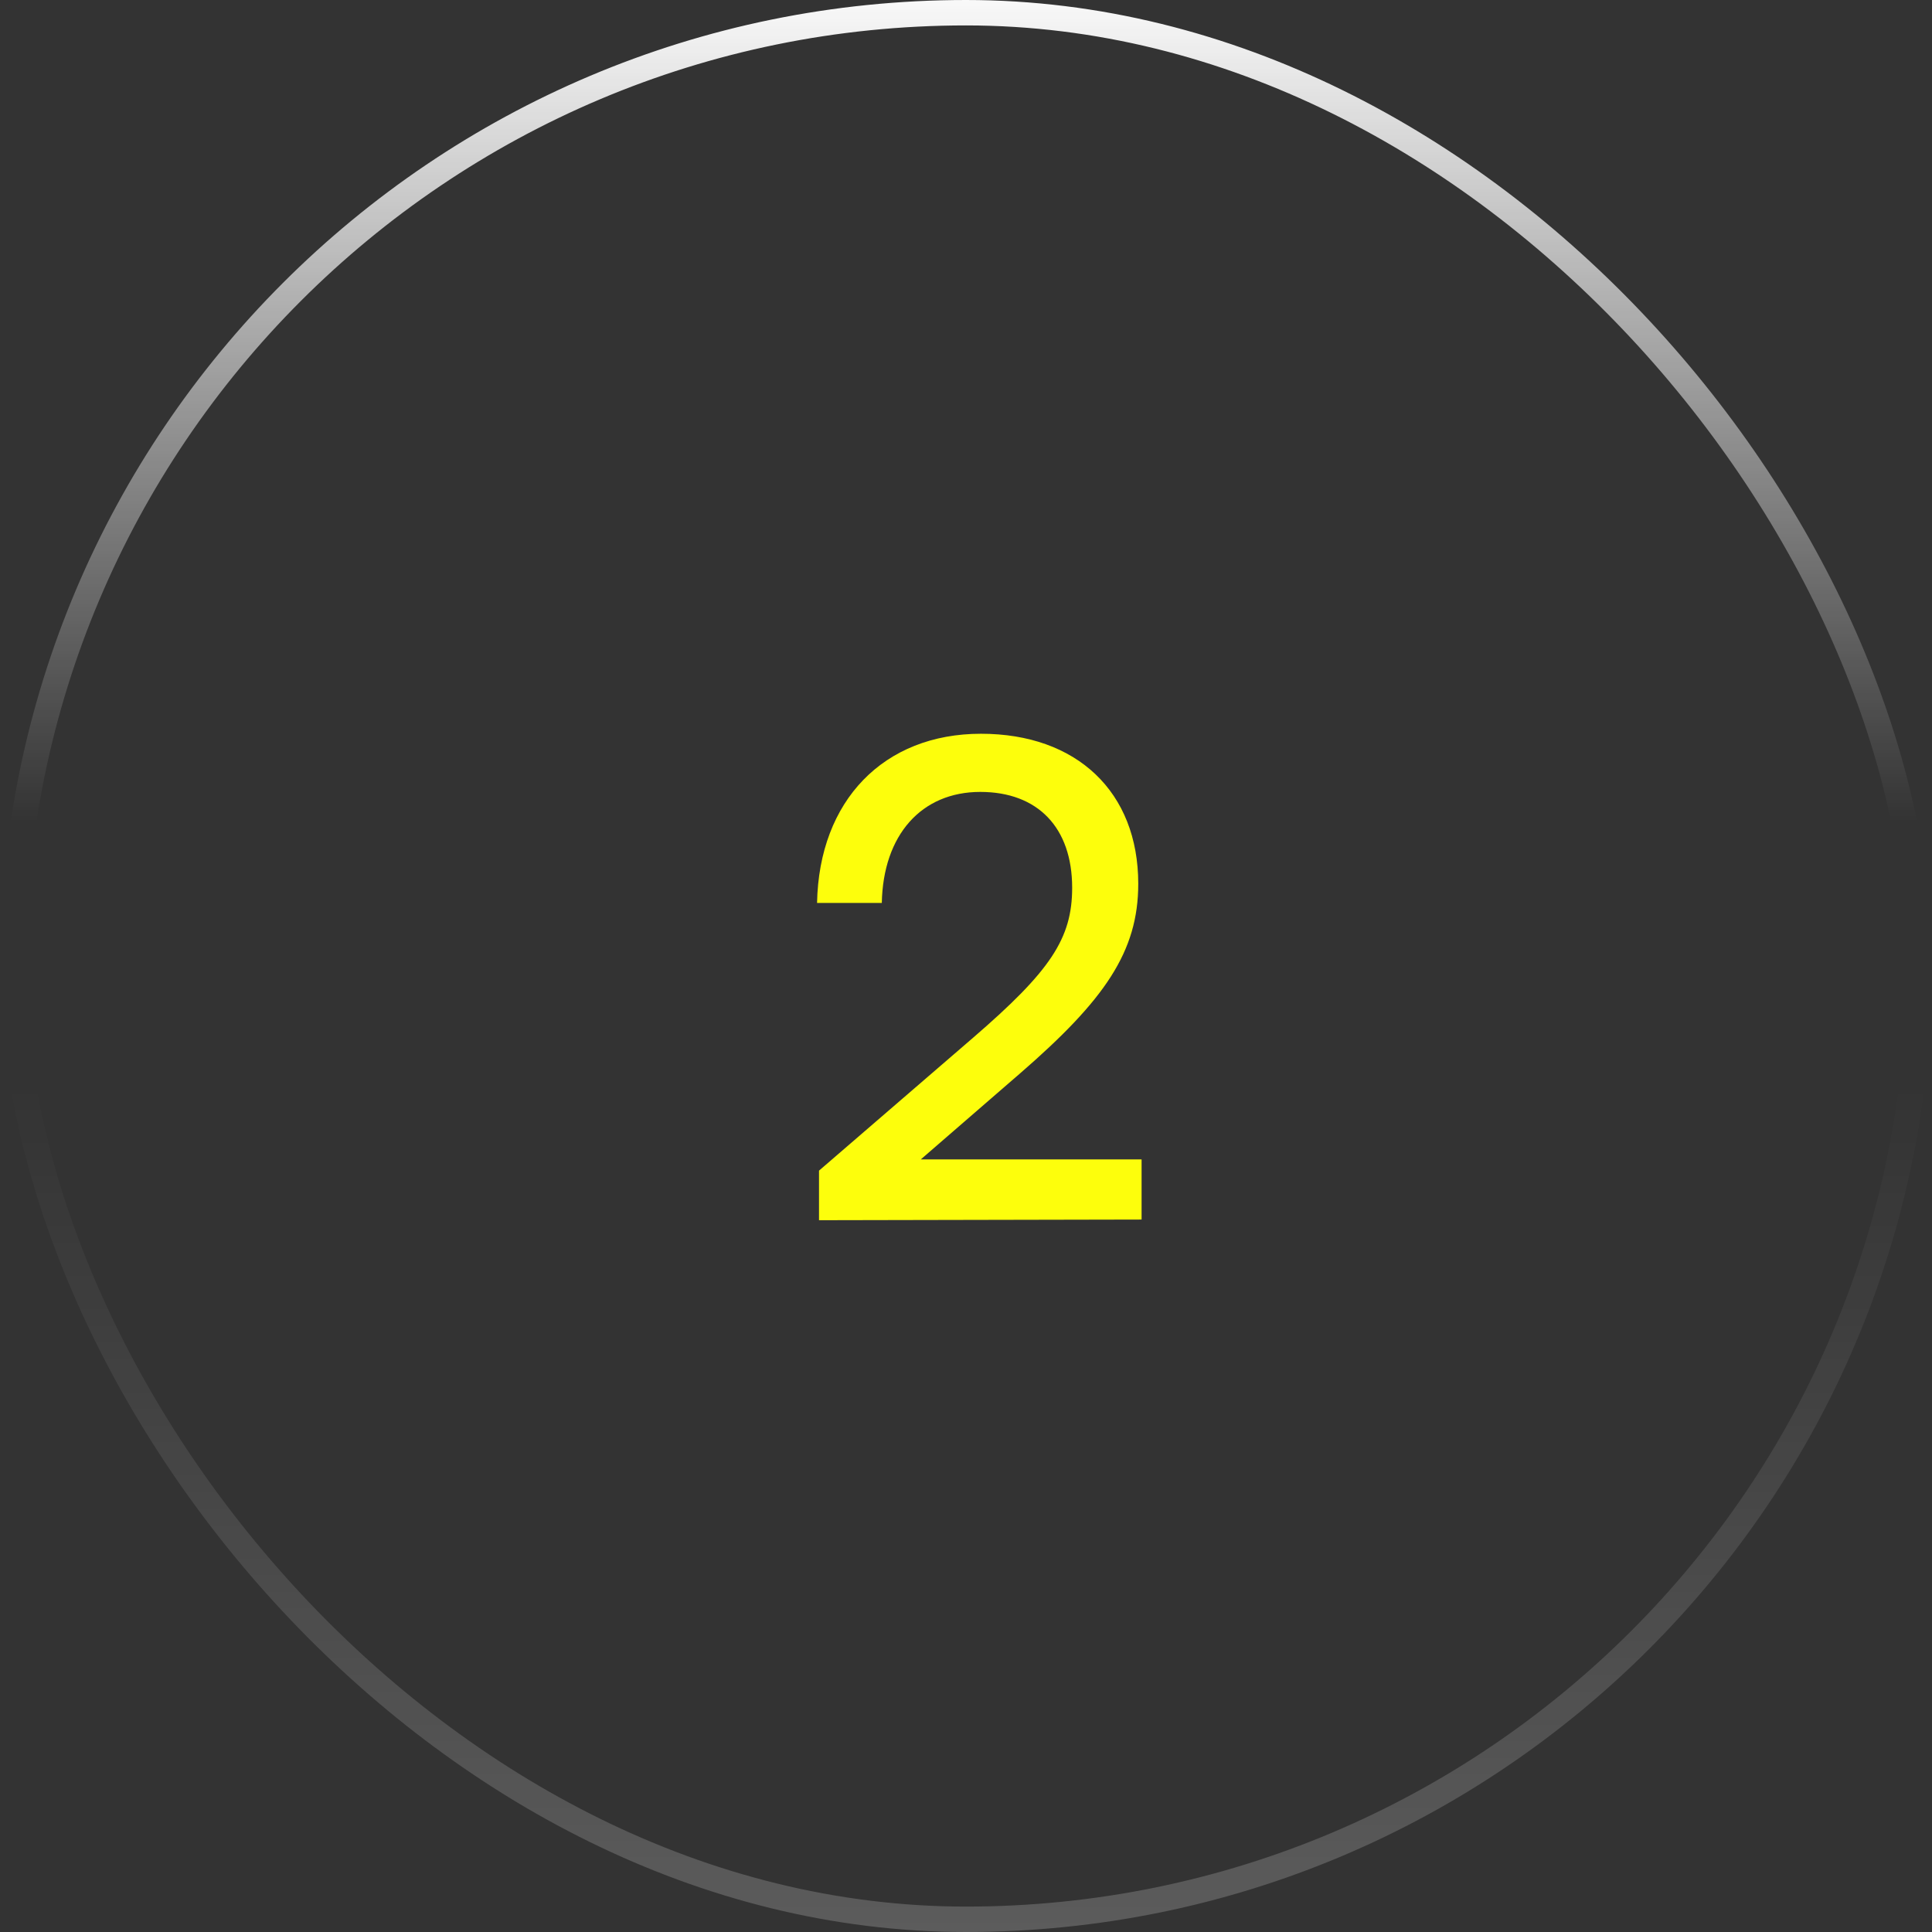 <svg width="76" height="76" viewBox="0 0 76 76" fill="none" xmlns="http://www.w3.org/2000/svg">
<rect x="0" y="0" width="76" height="76" fill="#333333" stroke="none"/>
<path d="M44.907 47.974L32.218 48V46.05L38.276 40.824C41.319 38.198 42.176 36.924 42.176 34.922C42.176 32.556 40.825 31.152 38.562 31.152C36.248 31.152 34.74 32.842 34.688 35.52H32.141C32.218 31.49 34.767 28.864 38.589 28.864C42.358 28.864 44.776 31.152 44.776 34.766C44.776 37.444 43.45 39.342 40.123 42.228L36.222 45.608H44.907V47.974Z" fill="#FDFE0C"/>
<rect x="75.5" y="75.5" width="75" height="75" rx="37.5" transform="rotate(-180 75.5 75.5)" stroke="url(#paint0_linear_585_951)"/>
<rect opacity="0.2" x="0.5" y="0.5" width="75" height="75" rx="37.5" stroke="url(#paint1_linear_585_951)"/>
<defs>
<linearGradient id="paint0_linear_585_951" x1="114" y1="104.543" x2="114" y2="152" gradientUnits="userSpaceOnUse">
<stop offset="0.298" stop-color="white" stop-opacity="0"/>
<stop offset="1" stop-color="white"/>
</linearGradient>
<linearGradient id="paint1_linear_585_951" x1="38" y1="28.543" x2="38" y2="76" gradientUnits="userSpaceOnUse">
<stop offset="0.298" stop-color="white" stop-opacity="0"/>
<stop offset="1" stop-color="white"/>
</linearGradient>
</defs>
</svg>
